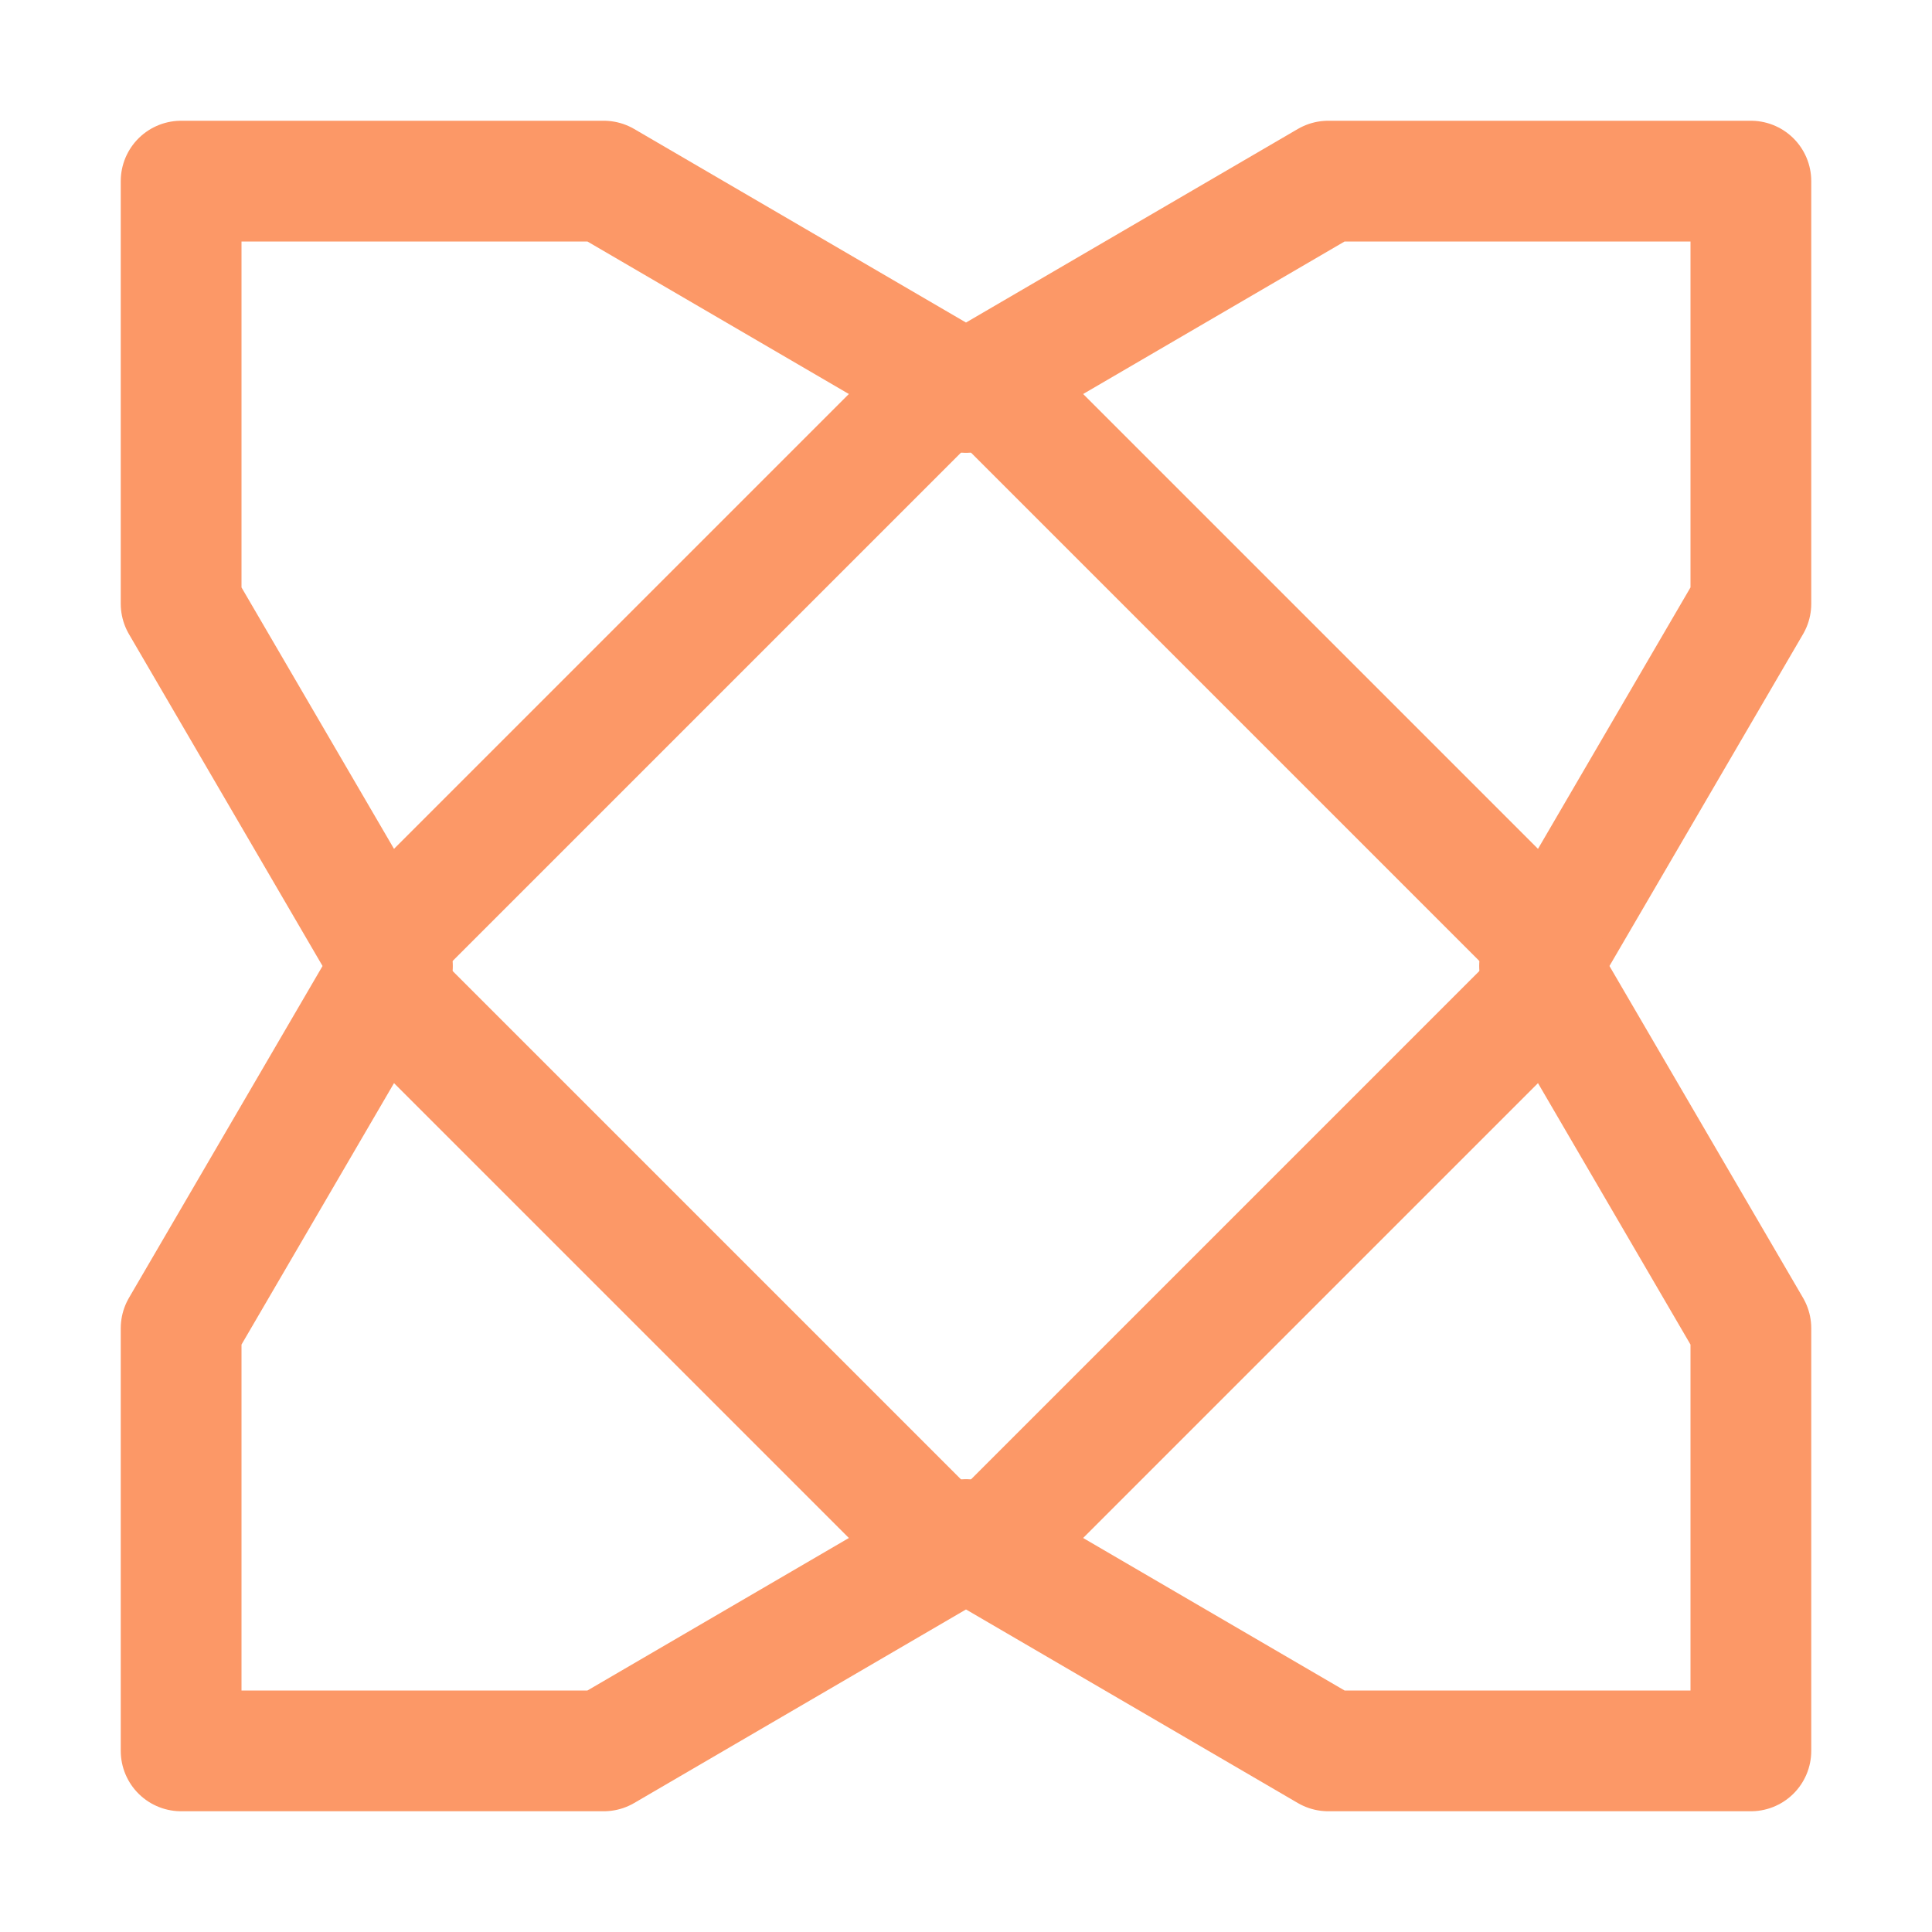 <svg xmlns="http://www.w3.org/2000/svg" width="16" height="16"><g fill="none" fill-rule="evenodd" stroke="#FC9867" stroke-linecap="round" stroke-linejoin="round"><path d="M1.5 1.5H5l3 1.75 3-1.75h3.5V5l-1.75 3 1.75 3v3.5H11l-3-1.75-3 1.75H1.5V11l1.75-3L1.5 5z"/><path d="m12.65 8.35-4.3 4.3a.5.5 0 0 1-.7 0l-4.3-4.3a.5.5 0 0 1 0-.7s0 0 0 0l4.3-4.3c.2-.2.5-.2.7 0l4.3 4.3c.2.2.2.5 0 .7Z"/></g></svg>